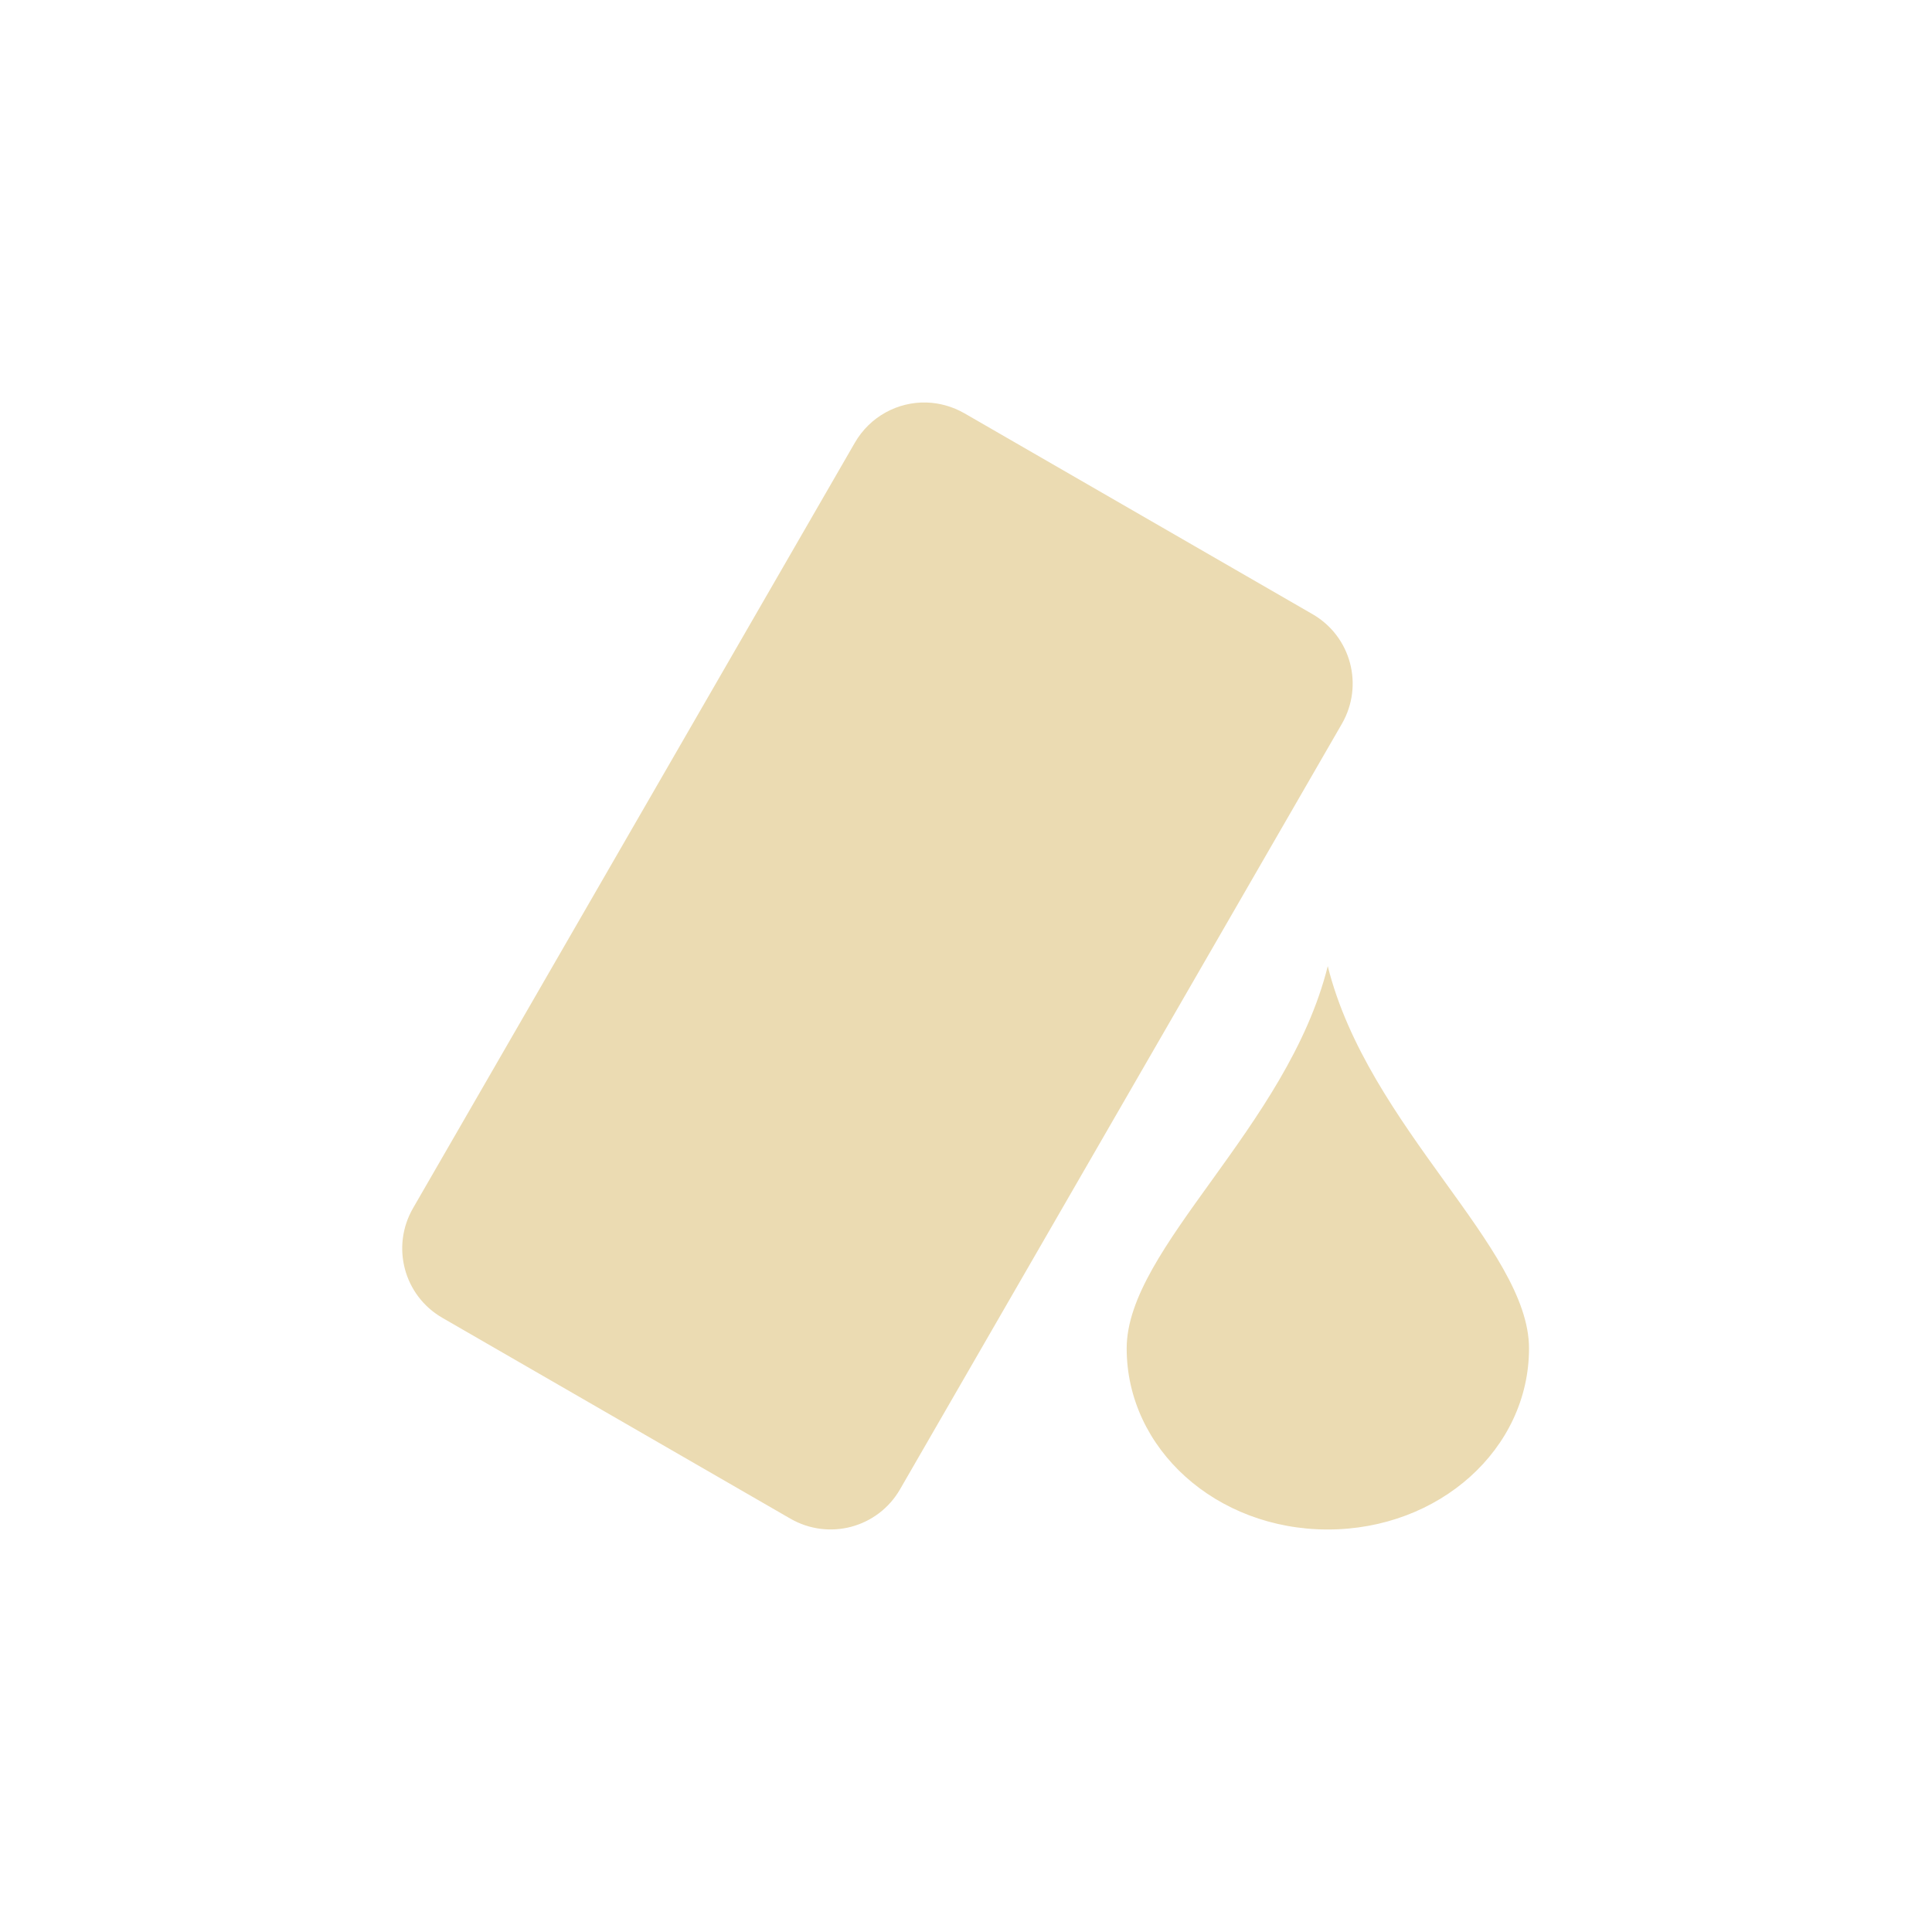 <svg width="24" height="24" version="1.1" viewBox="0 0 24 24" xmlns="http://www.w3.org/2000/svg">
  <defs>
    <style id="current-color-scheme" type="text/css">.ColorScheme-Text { color:#ebdbb2; } .ColorScheme-Highlight { color:#458588; }</style>
  </defs>
  <path class="ColorScheme-Text" d="m11.51 5c-0.354-0.01-0.701 0.171-0.891 0.5l-5.488 9.508c-0.276 0.479-0.114 1.087 0.365 1.363l4.322 2.494c0.479 0.276 1.087 0.114 1.363-0.365l5.488-9.508c0.276-0.479 0.114-1.087-0.365-1.363l-4.322-2.494c-0.15-0.086-0.312-0.13-0.473-0.135zm4.984 7.002c-0.5 2-2.498 3.498-2.498 4.748s1.113 2.25 2.498 2.25 2.5-1 2.5-2.25-2-2.748-2.5-4.748z" fill="currentColor"/>
</svg>
